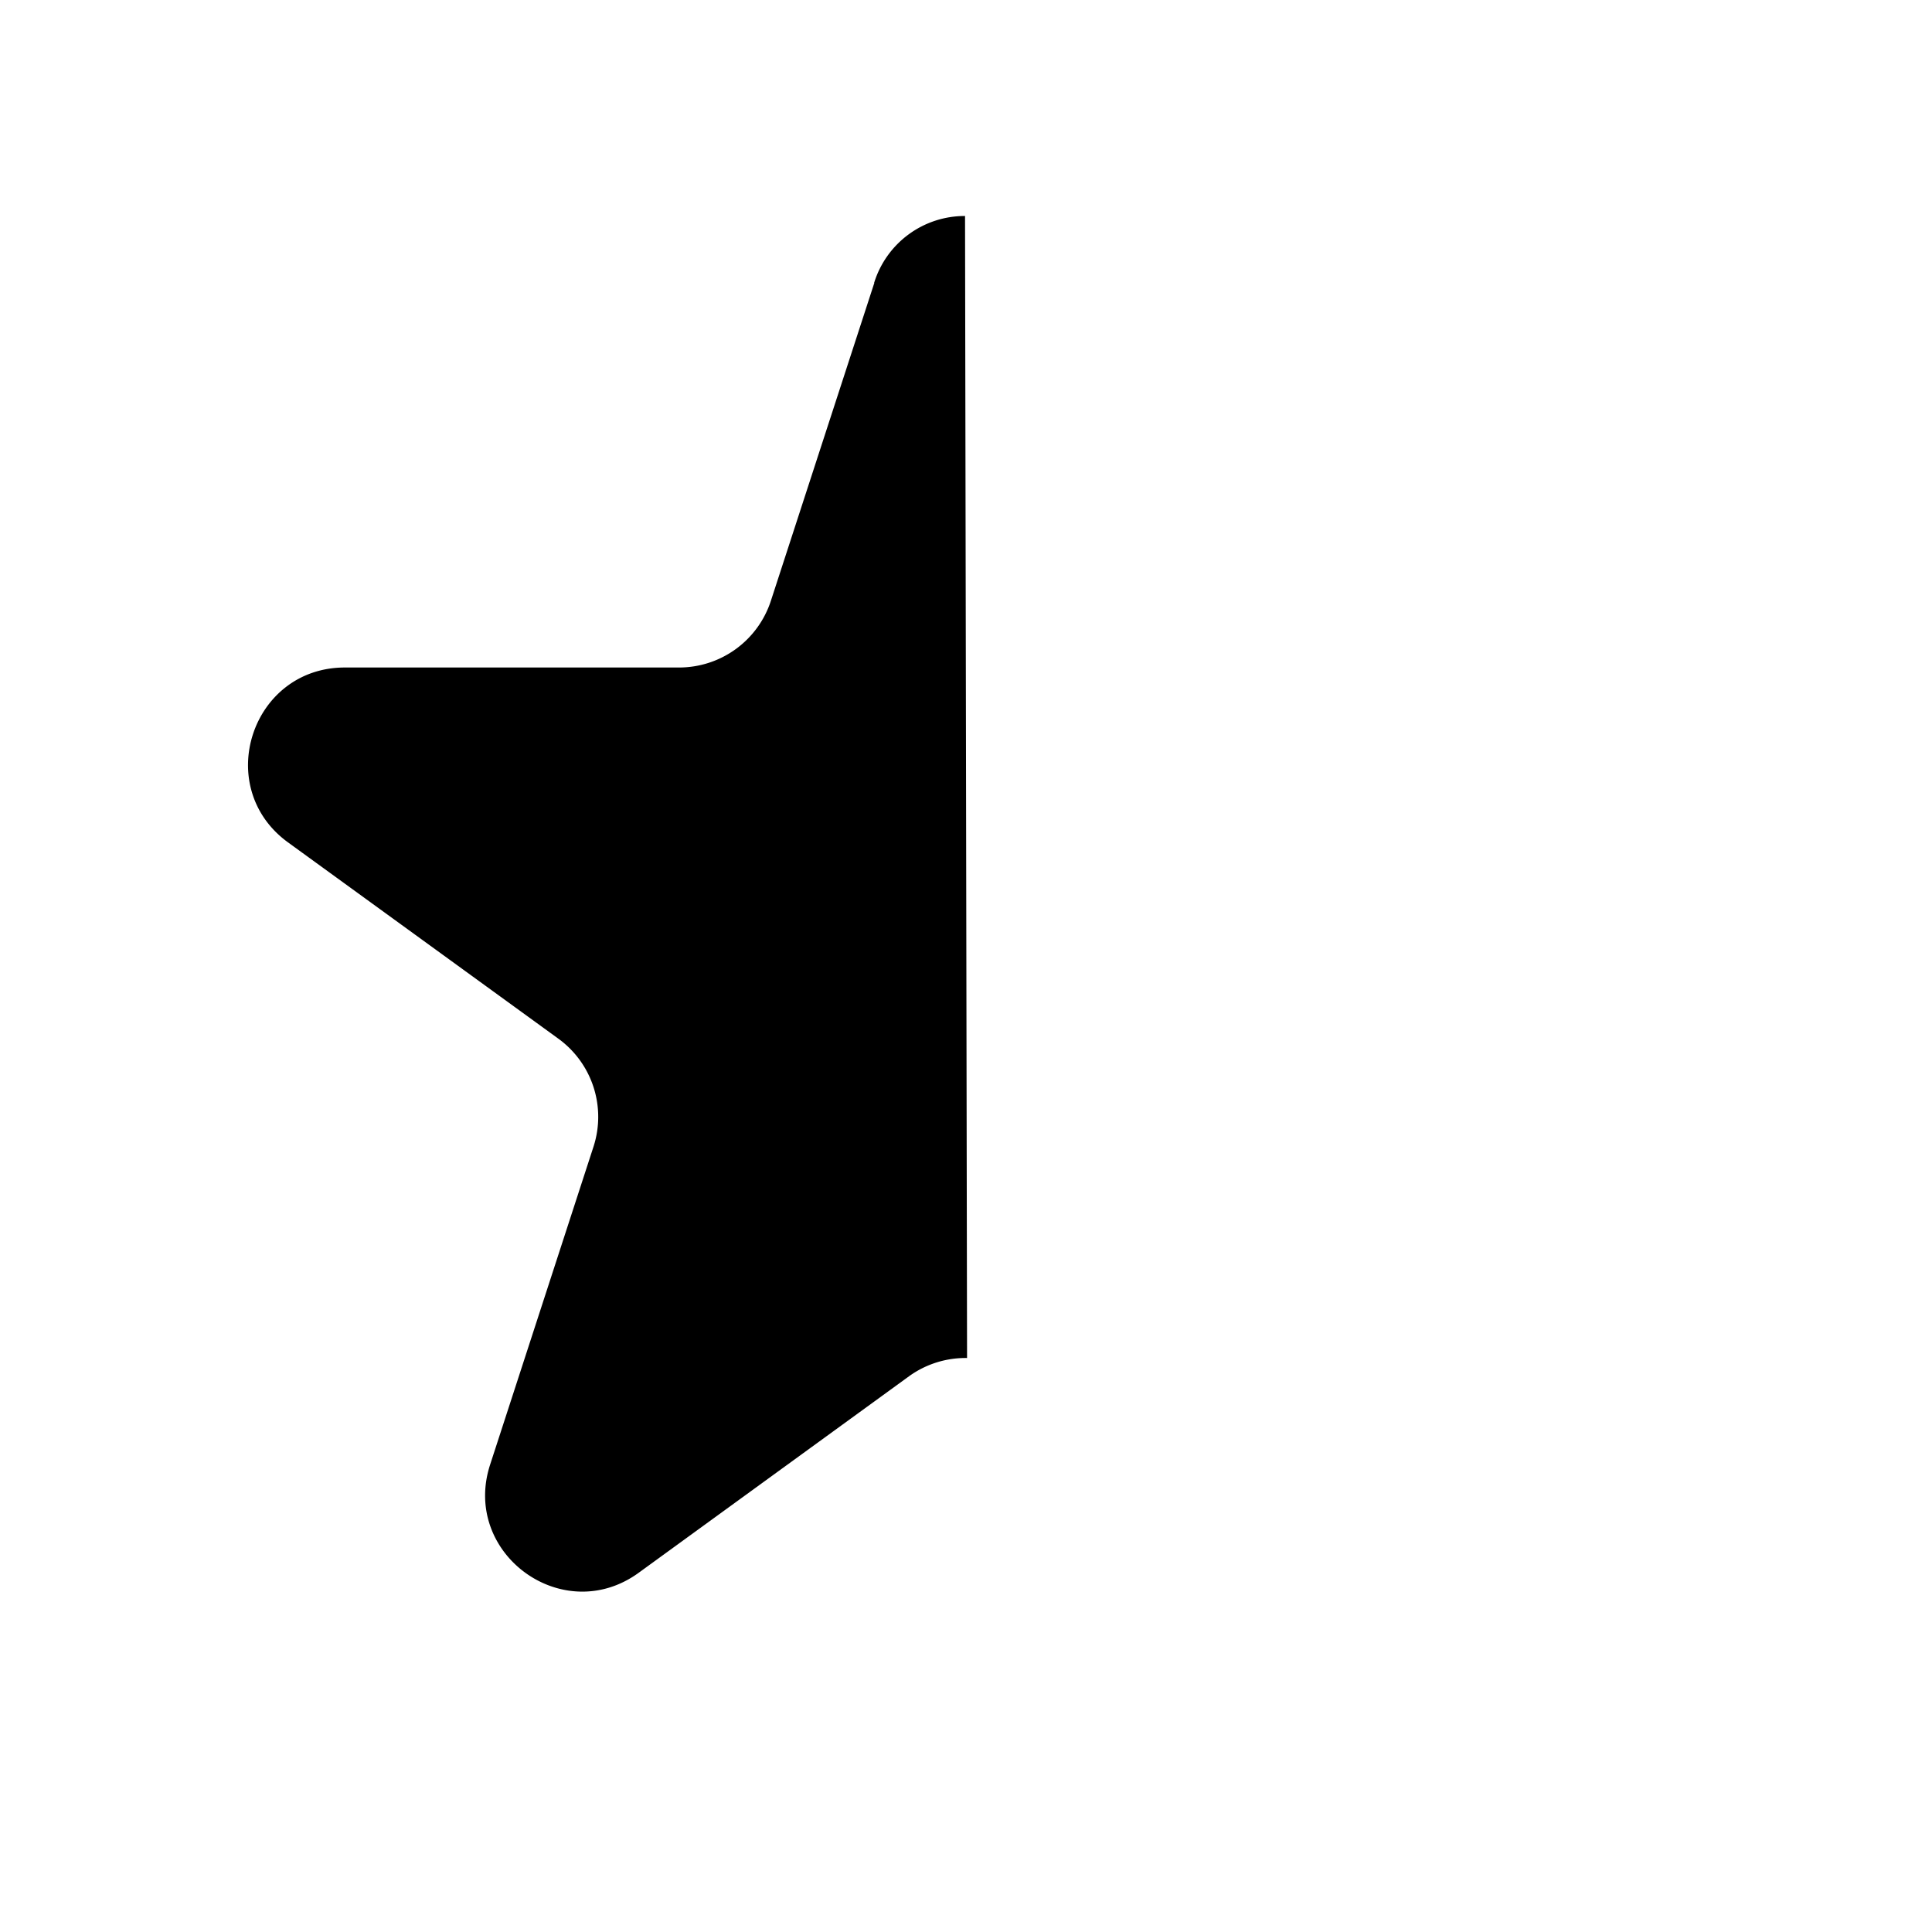 <svg xmlns="http://www.w3.org/2000/svg" width="50" height="50" viewBox="0 0 20 20" fill="currentColor">
  <path strokeDasharray='none' strokeMiterlimit='4' strokeWidth='0.998' d='M9.99 2.236a.982.982 0 00-.941.692h.002L7.98 6.22a1 1 0 01-.952.69H3.57c-.969 0-1.372 1.24-.589 1.81l2.8 2.033a1 1 0 01.363 1.117l-1.07 3.291c-.3.921.754 1.69 1.538 1.12l2.801-2.036a1 1 0 01.598-.187L9.99 2.236z'/>
</svg>

